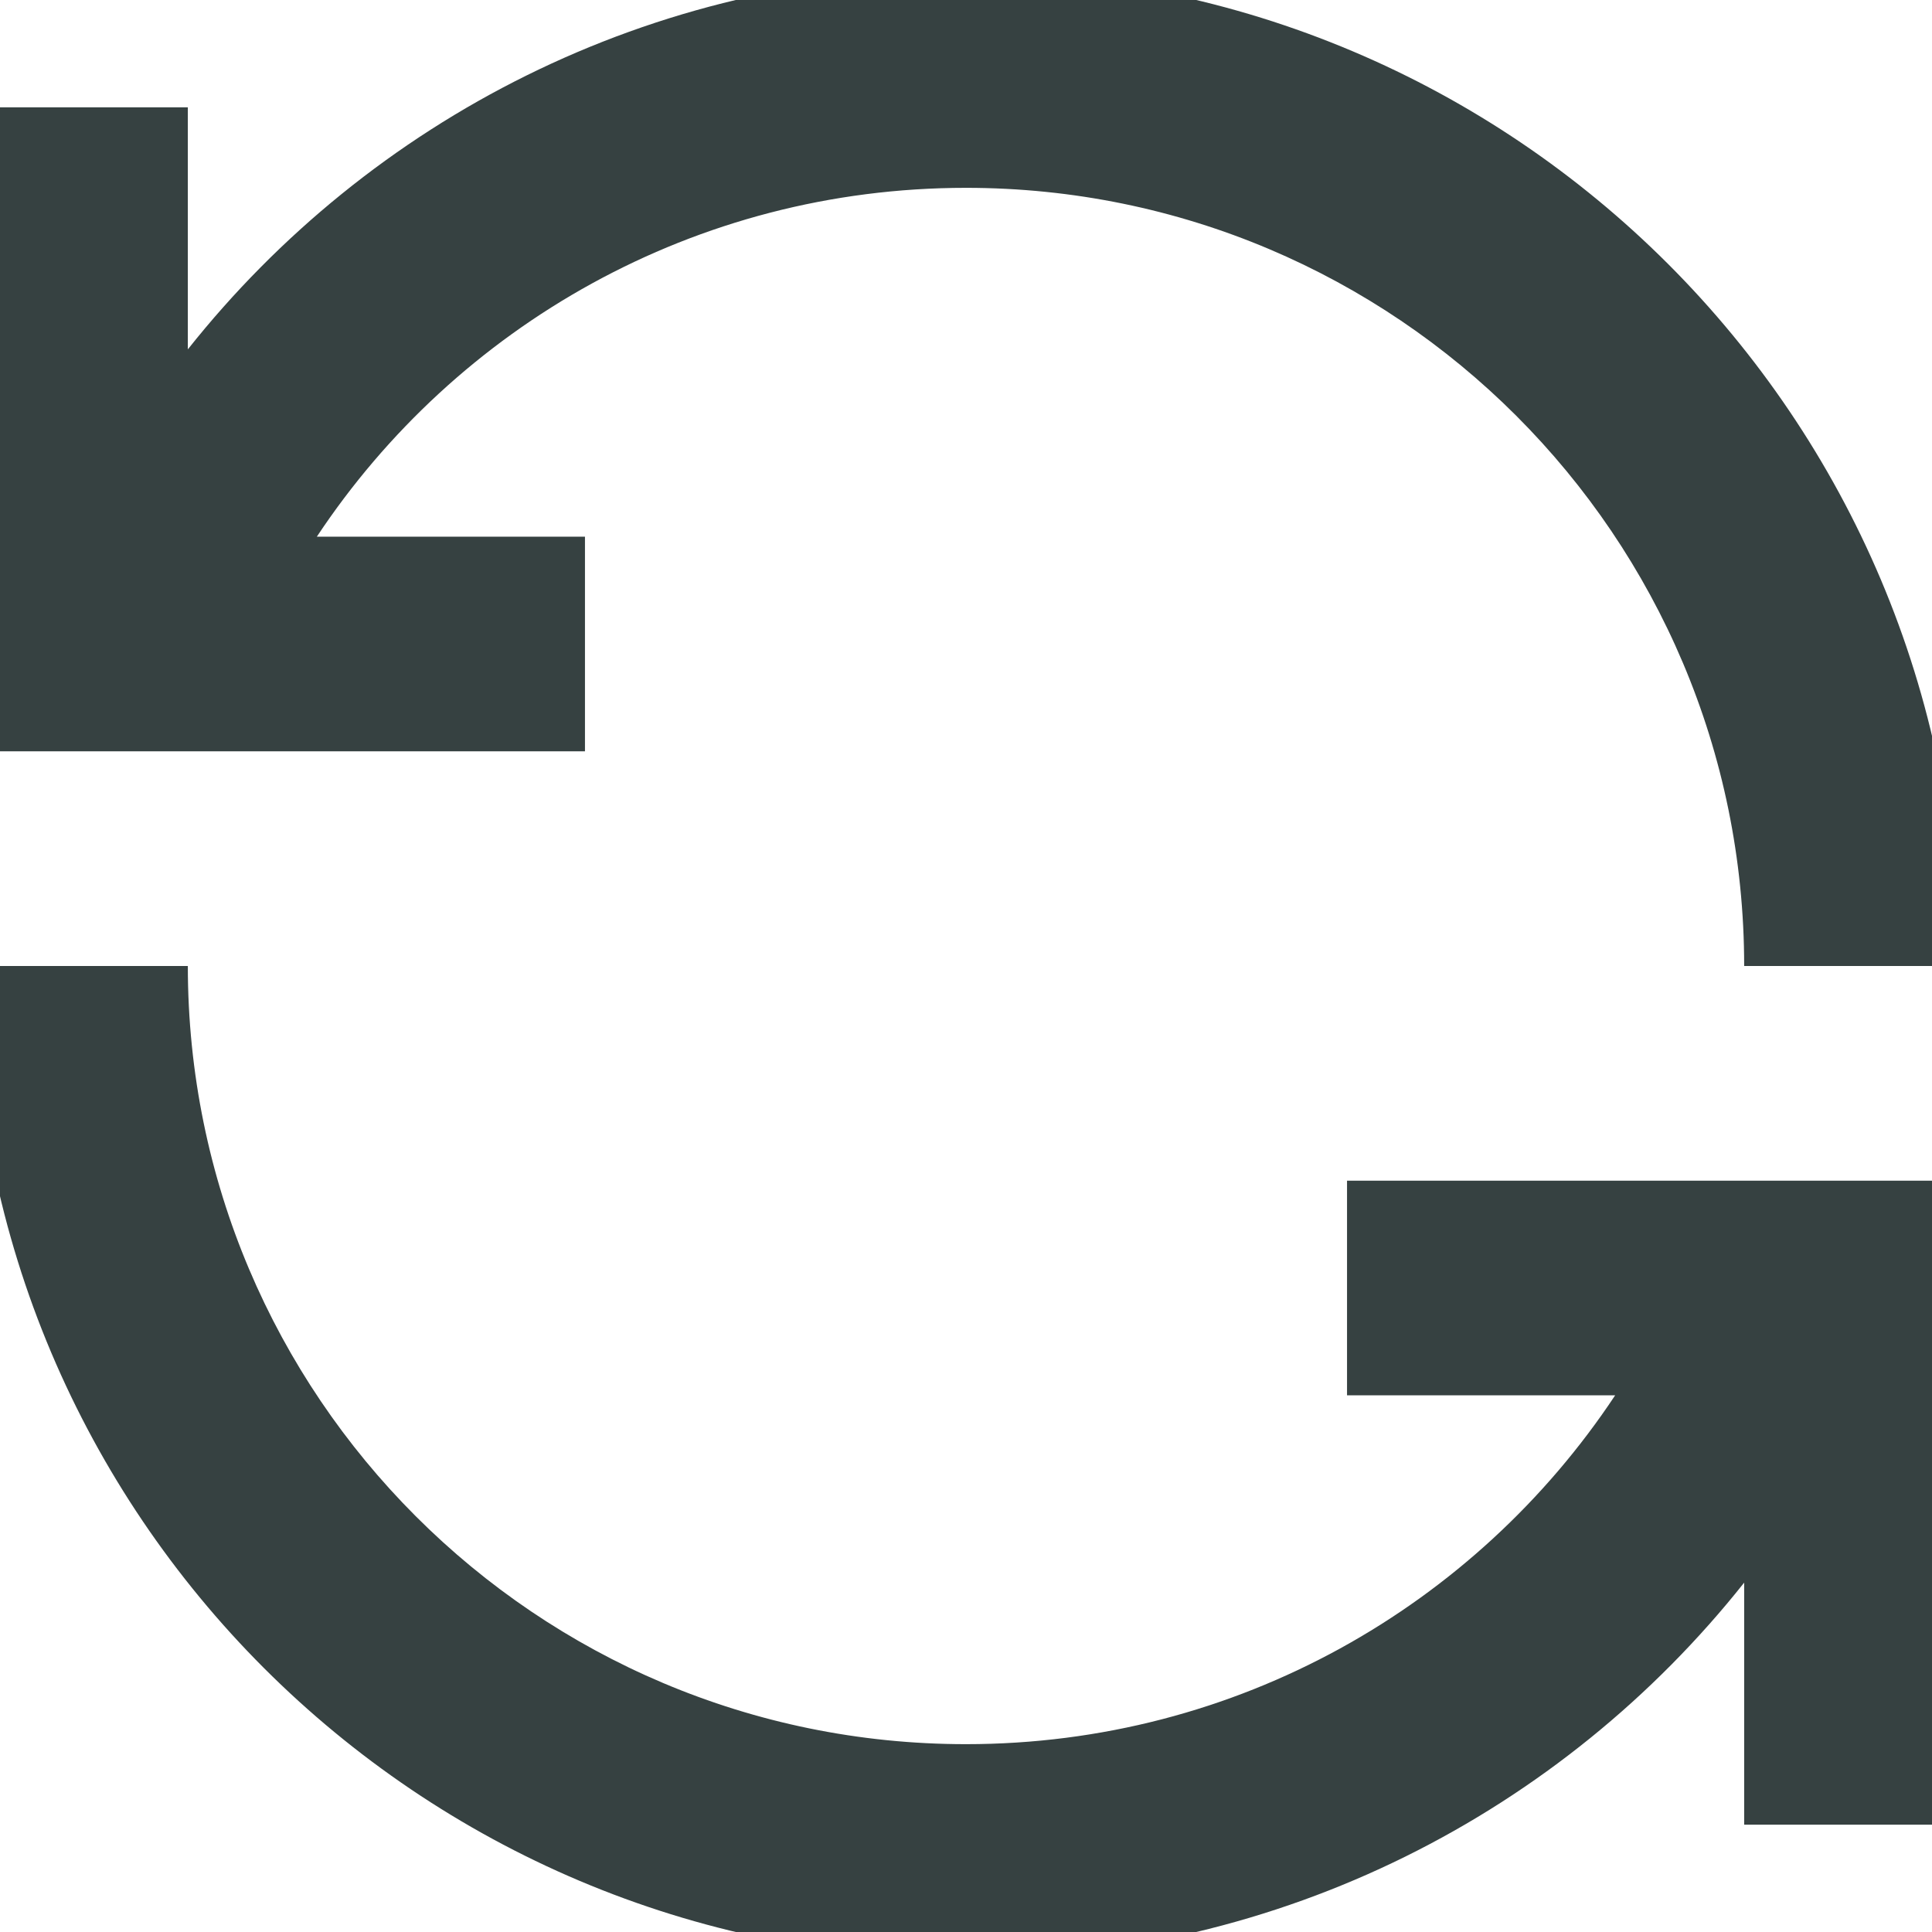 <svg width="18" height="18" viewBox="0 0 18 18" fill="none" xmlns="http://www.w3.org/2000/svg">
<path d="M9 1.75C6.475 1.75 4.251 3.041 2.952 5H5.45V7H-0.25V1H1.75V3.255C3.444 1.12 6.061 -0.25 9 -0.25C14.109 -0.25 18.25 3.891 18.25 9H16.25C16.25 4.996 13.004 1.75 9 1.75Z" fill="#364141"/>
<path d="M9 16.25C11.524 16.25 13.749 14.959 15.048 13L12.55 13L12.55 11L18.25 11V17H16.25V14.745C14.556 16.88 11.939 18.25 9 18.25C3.891 18.25 -0.25 14.109 -0.25 9H1.75C1.75 13.004 4.996 16.25 9 16.25Z" fill="#364141"/>
</svg>

